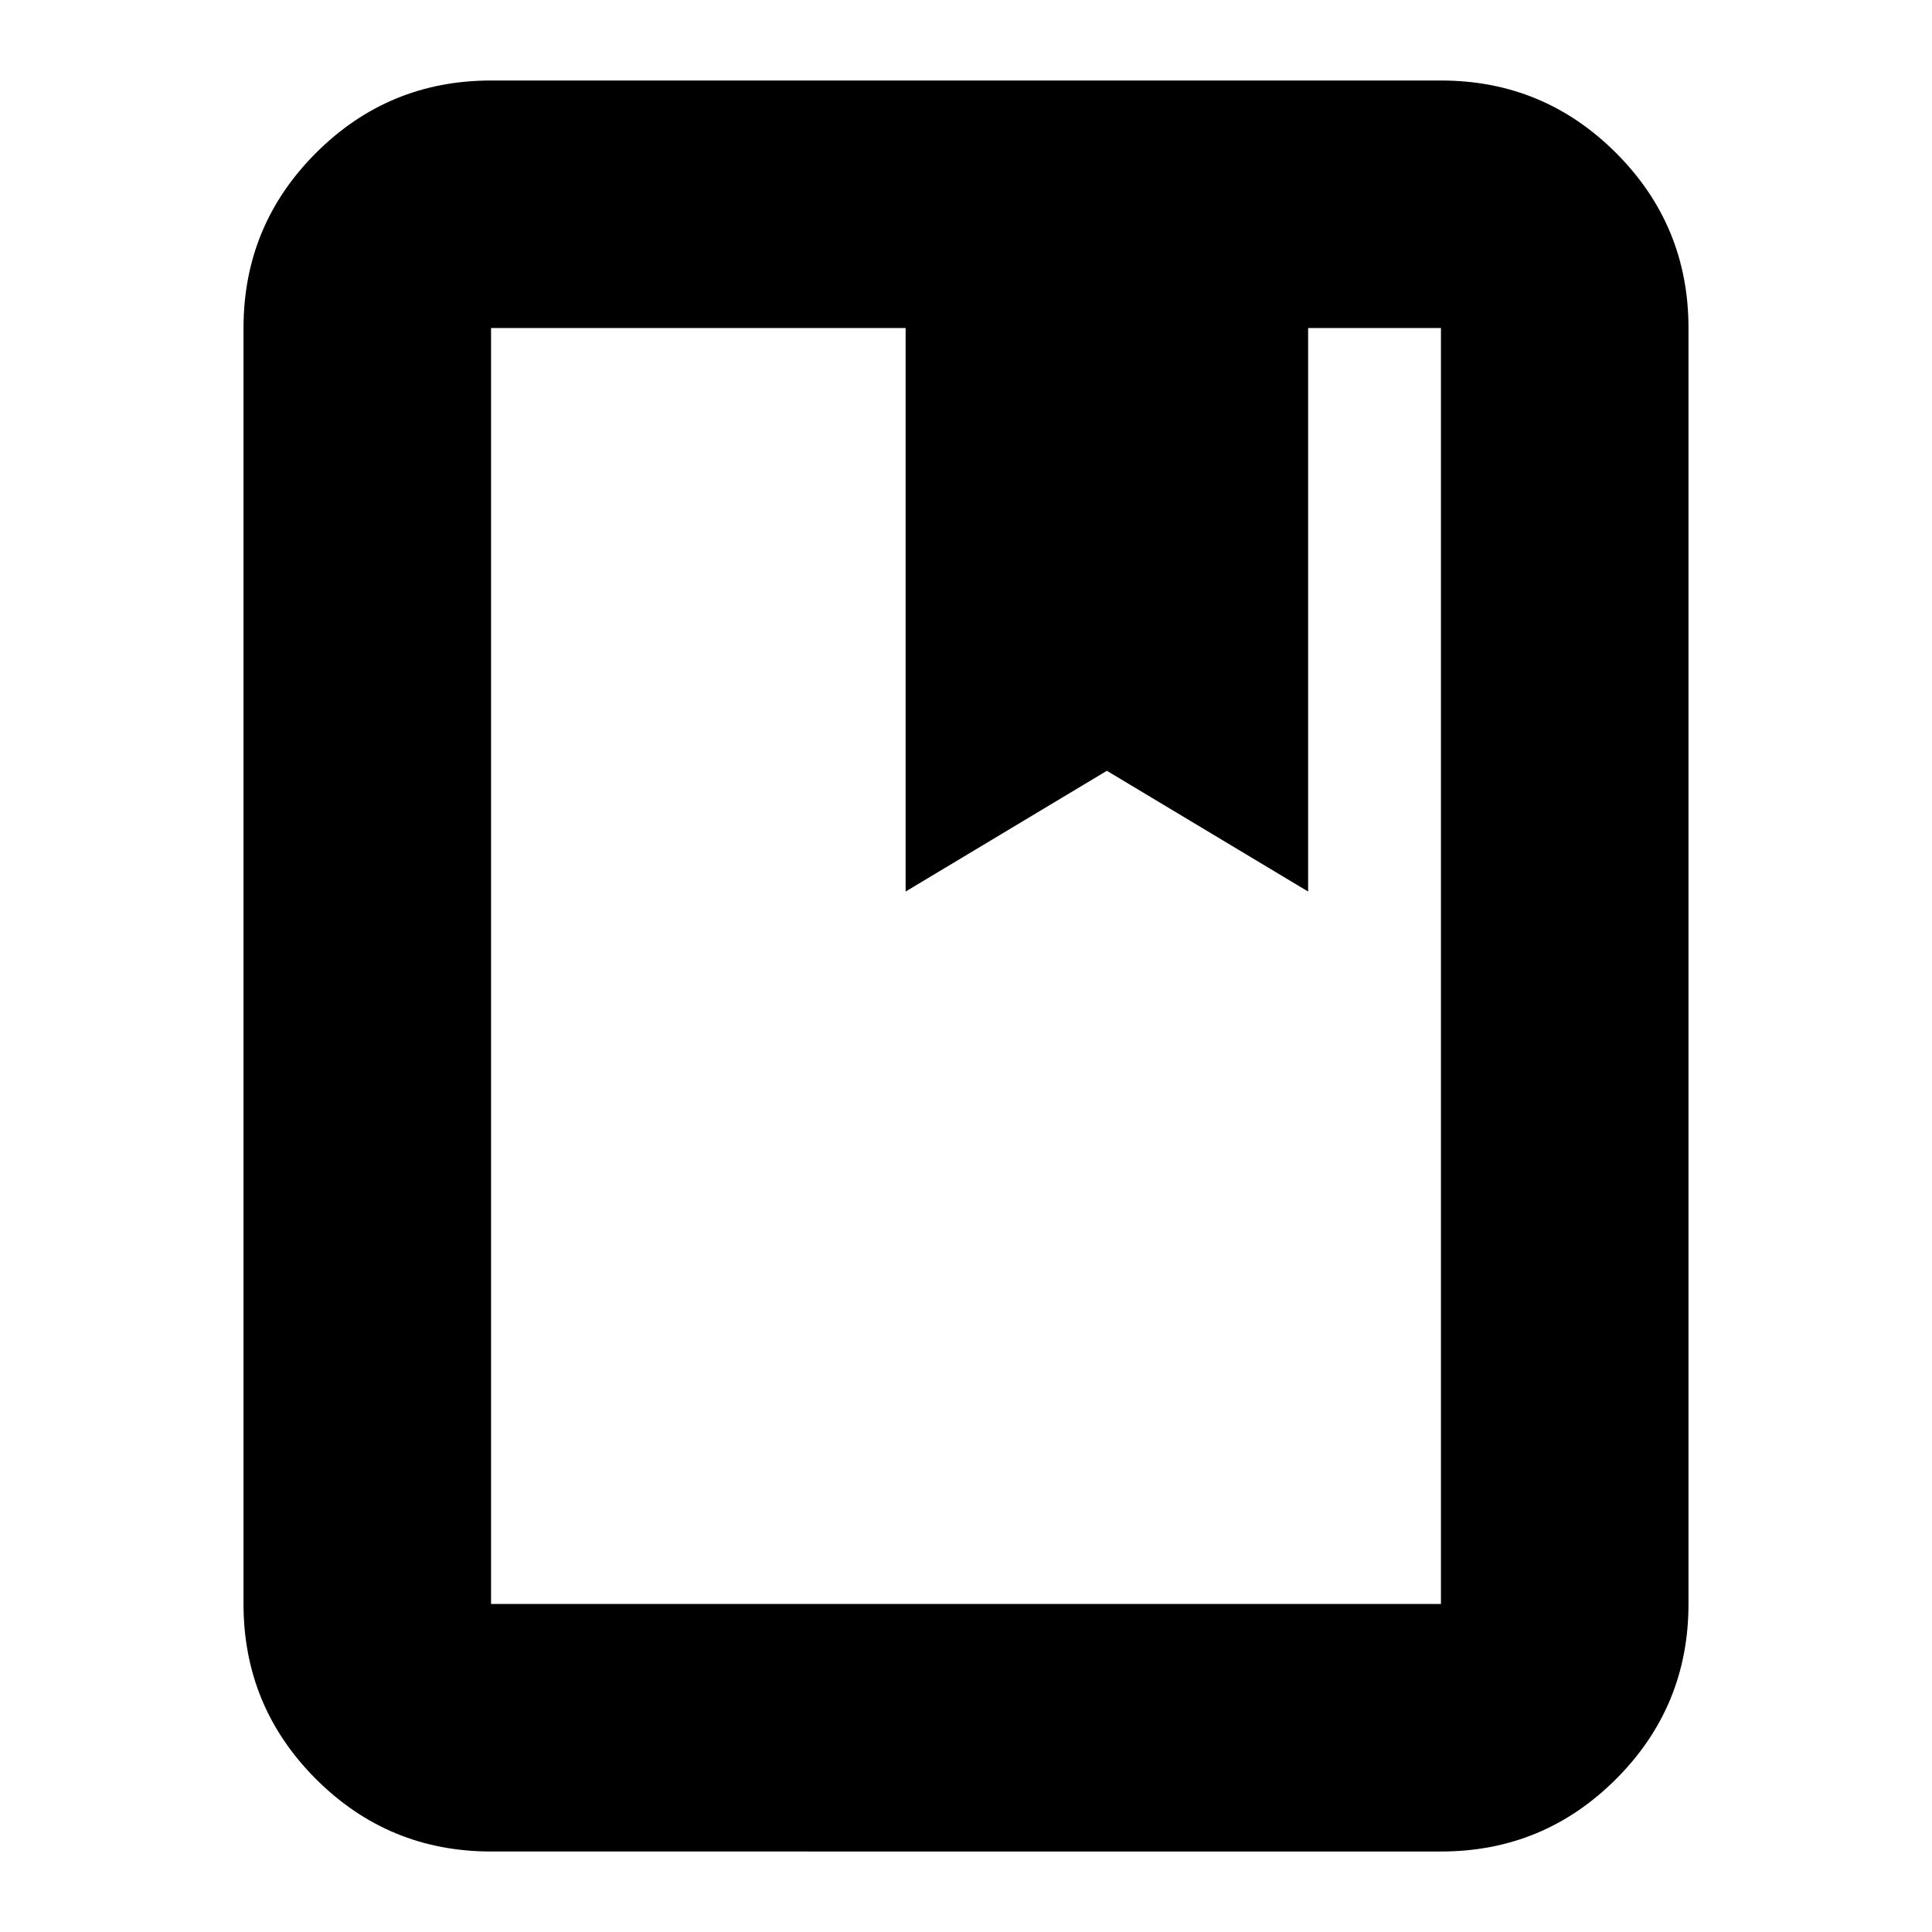 <svg xmlns="http://www.w3.org/2000/svg" height="24" width="24"><path d="M6.1 23q-1.275 0-2.175-.9-.9-.9-.9-2.175V4.075q0-1.275.9-2.175.9-.9 2.175-.9h11.8q1.275 0 2.175.9.9.9.9 2.175v15.85q0 1.275-.9 2.175-.9.9-2.175.9Zm0-3.075h11.8V4.075h-1.65v7l-2.5-1.5-2.5 1.5v-7H6.1v15.85Zm0 0V4.075v15.85Zm5.15-8.85 2.5-1.5 2.5 1.5-2.5-1.5-2.5 1.5Z"/></svg>
